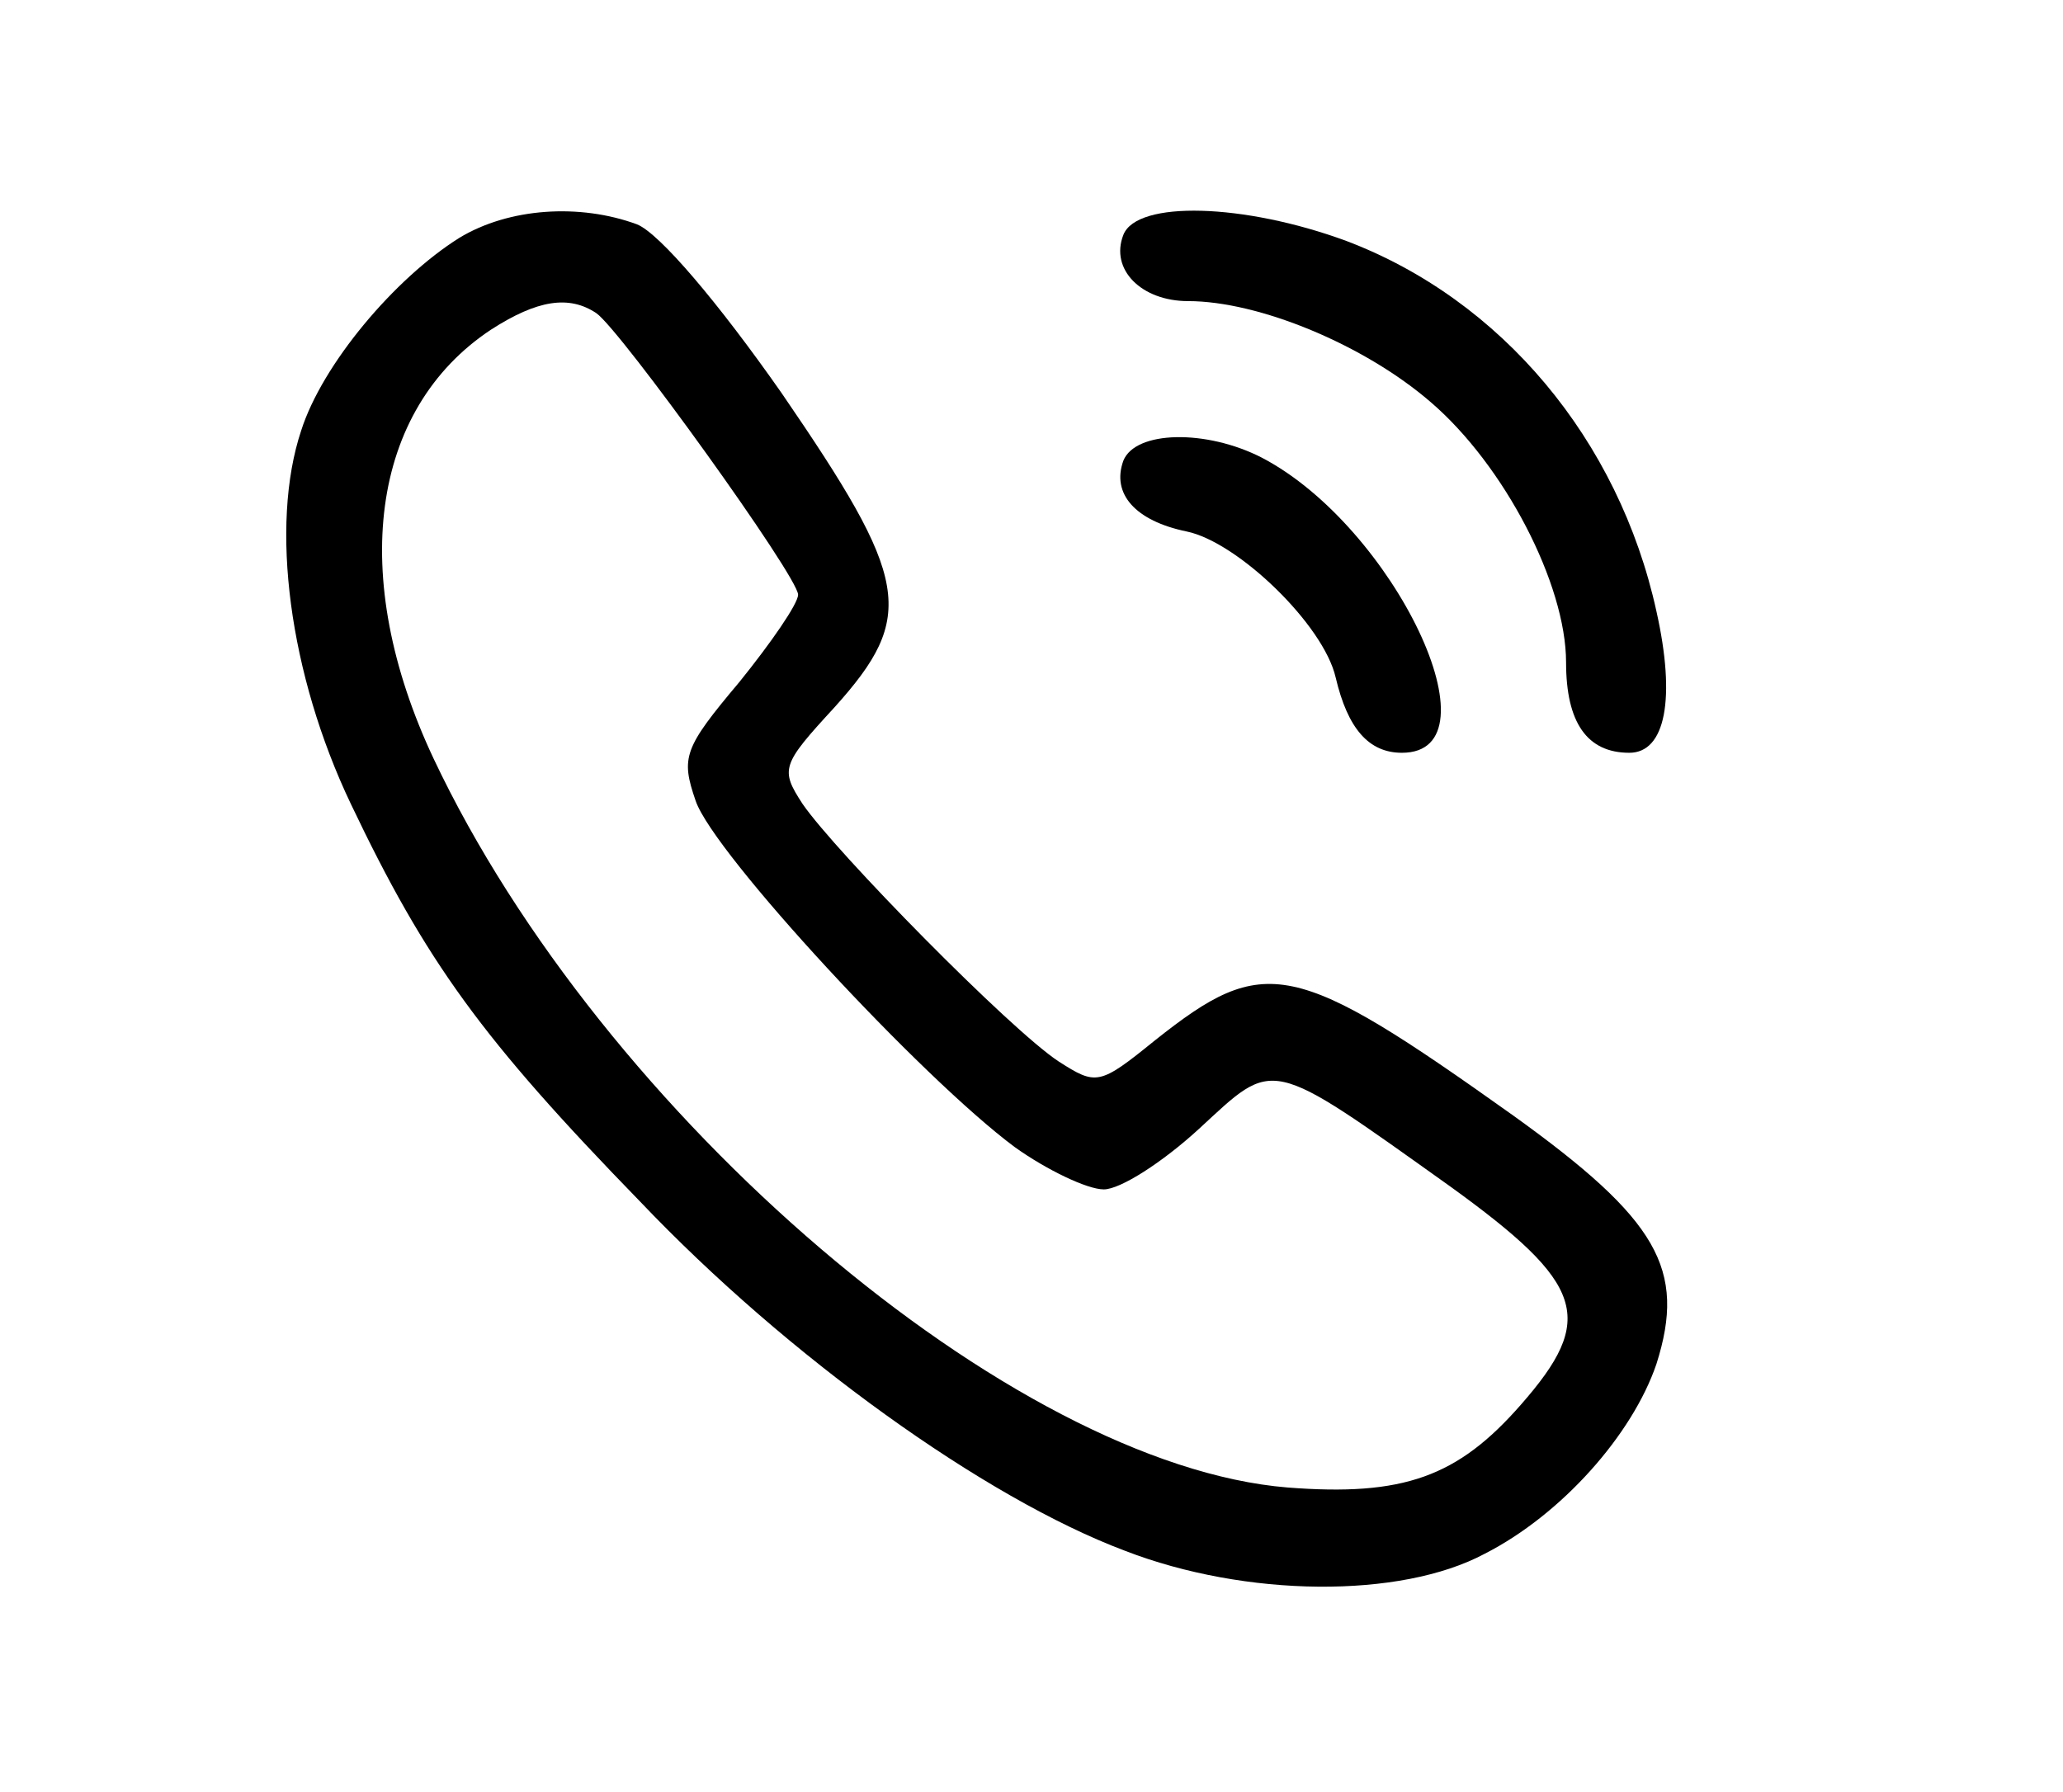 <?xml version="1.0" standalone="no"?>
<!DOCTYPE svg PUBLIC "-//W3C//DTD SVG 20010904//EN"
 "http://www.w3.org/TR/2001/REC-SVG-20010904/DTD/svg10.dtd">
<svg version="1.0" xmlns="http://www.w3.org/2000/svg"
 width="137pt" height="119pt" viewBox="0 0 137 119"
 preserveAspectRatio="xMidYMid meet">
<g transform="translate(0,119) scale(0.1,-0.1)"
fill="#000000" stroke="none">
<path d="M305 1032 c-43 -27 -91 -84 -105 -128 -21 -63 -8 -162 33 -248 50
-105 87 -156 192 -264 98 -103 229 -197 322 -232 80 -31 183 -32 239 -2 51 26
98 79 114 126 20 63 1 96 -95 165 -146 104 -165 108 -238 50 -37 -30 -39 -30
-64 -14 -32 21 -148 139 -170 171 -15 23 -14 26 21 64 55 61 50 85 -35 209
-42 60 -81 106 -96 112 -38 14 -85 11 -118 -9z m91 -50 c16 -11 134 -175 134
-187 0 -6 -18 -32 -39 -58 -37 -44 -39 -50 -29 -79 12 -35 150 -184 212 -230
21 -15 48 -28 59 -28 11 0 39 18 63 40 51 47 45 49 167 -38 90 -65 97 -88 47
-145 -42 -48 -78 -61 -155 -55 -183 15 -455 247 -567 484 -57 121 -42 232 38
285 31 20 52 23 70 11z"/>
<path d="M746 1034 c-9 -23 12 -44 43 -44 47 0 117 -29 161 -67 49 -42 90
-121 90 -173 0 -40 14 -60 42 -60 24 0 31 36 18 94 -25 114 -103 207 -206 246
-68 25 -139 27 -148 4z"/>
<path d="M746 884 c-8 -22 8 -40 42 -47 34 -7 91 -62 99 -97 8 -34 22 -50 44
-50 66 0 -5 150 -93 196 -37 19 -84 18 -92 -2z"/>
</g>
</svg>
